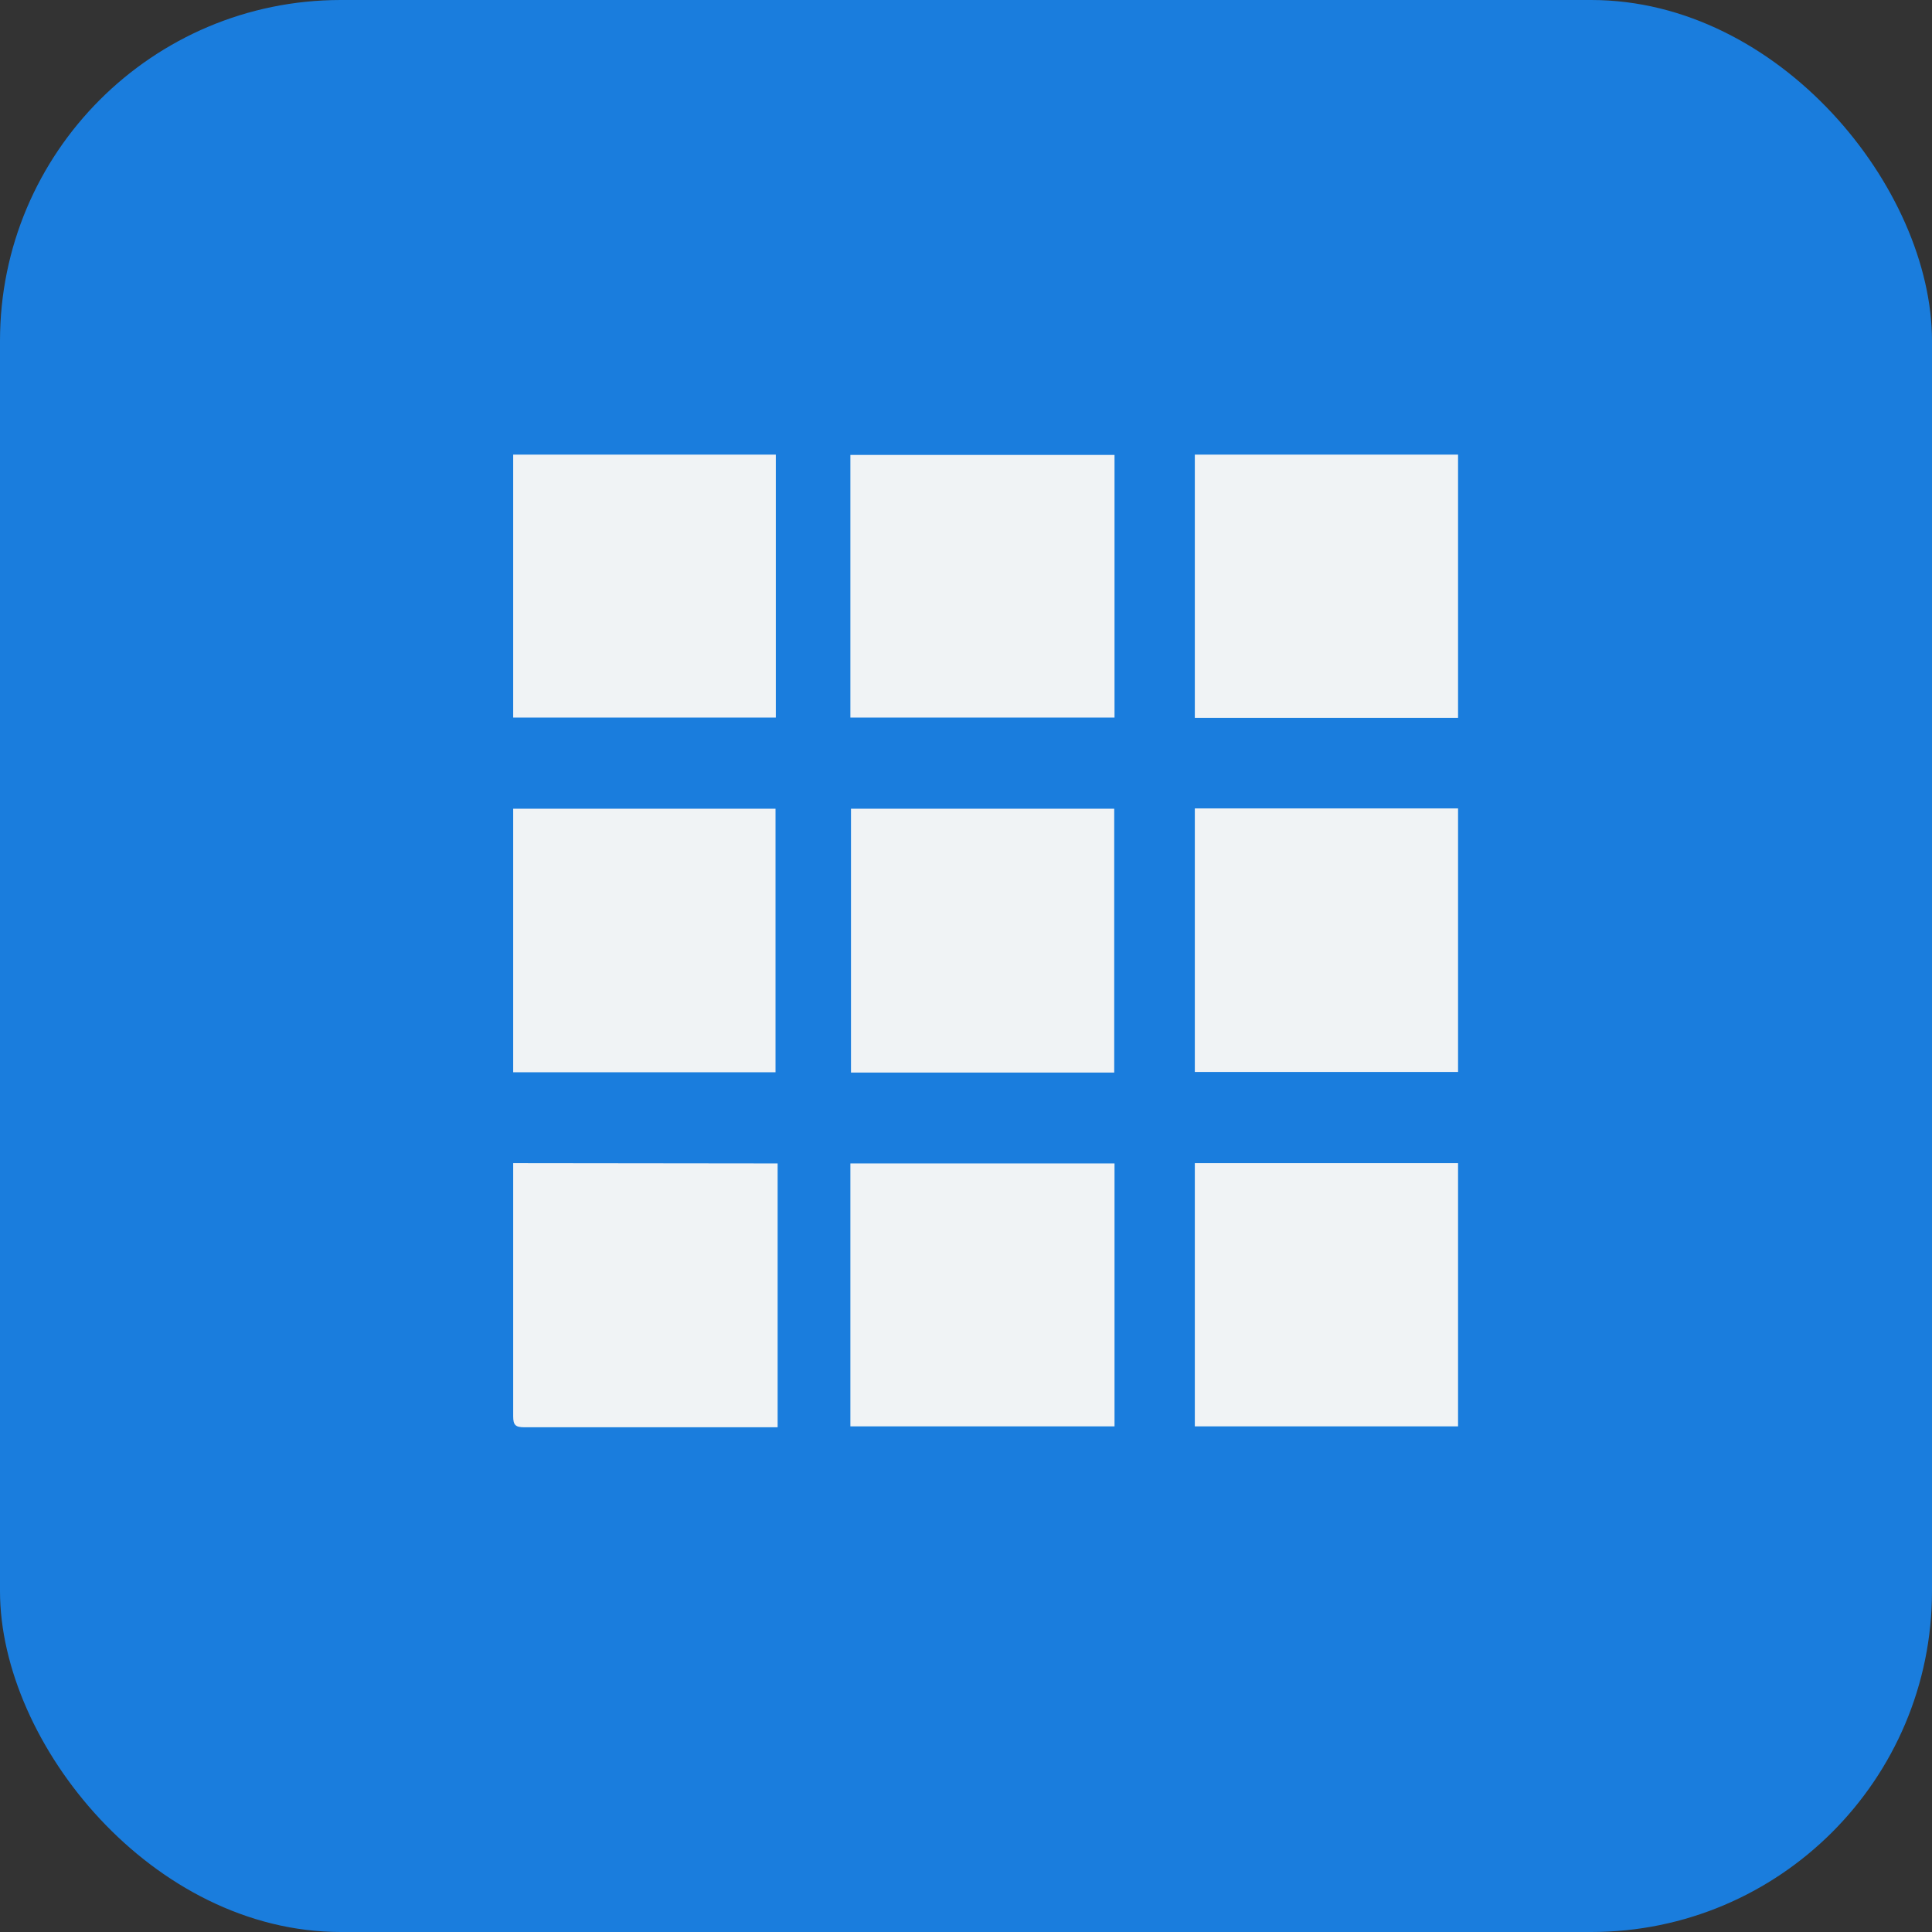 <svg id="Layer_1" data-name="Layer 1" xmlns="http://www.w3.org/2000/svg" width="64" height="64" viewBox="0 0 64 64"><rect x="0" y="0" width="64" height="64" fill="#333333" stroke="none"/><defs><style>.cls-1{fill:#1a7ddd;}.cls-2{fill:#f0f3f5;}</style></defs><g id="Group_13950" data-name="Group 13950"><g id="Group_13195" data-name="Group 13195"><rect id="Rectangle_2261-3" data-name="Rectangle 2261-3" class="cls-1" width="64" height="64" rx="11.29"/></g><g id="Group_13196" data-name="Group 13196"><path id="Path_60805" data-name="Path 60805" class="cls-2" d="M36.91,35.53V26.79H28.19v8.74Z"/><path id="Path_60806" data-name="Path 60806" class="cls-2" d="M25.69,35.52V26.79H17v8.73Z"/><path id="Path_60807" data-name="Path 60807" class="cls-2" d="M39.58,26.78v8.73H48.3V26.78Z"/><path id="Path_60808" data-name="Path 60808" class="cls-2" d="M17,38.53v8.39c0,.29.08.36.37.36h8.39V38.54Z"/><path id="Path_60809" data-name="Path 60809" class="cls-2" d="M39.58,38.53v8.72H48.3V38.53Z"/><path id="Path_60810" data-name="Path 60810" class="cls-2" d="M28.17,47.25h8.75V38.54H28.17Z"/><path id="Path_60811" data-name="Path 60811" class="cls-2" d="M17,23.77H25.7V15.06H17Z"/><path id="Path_60812" data-name="Path 60812" class="cls-2" d="M28.17,23.77h8.75v-8.7H28.17Z"/><path id="Path_60813" data-name="Path 60813" class="cls-2" d="M48.3,23.78V15.06H39.58v8.72Z"/></g></g></svg>